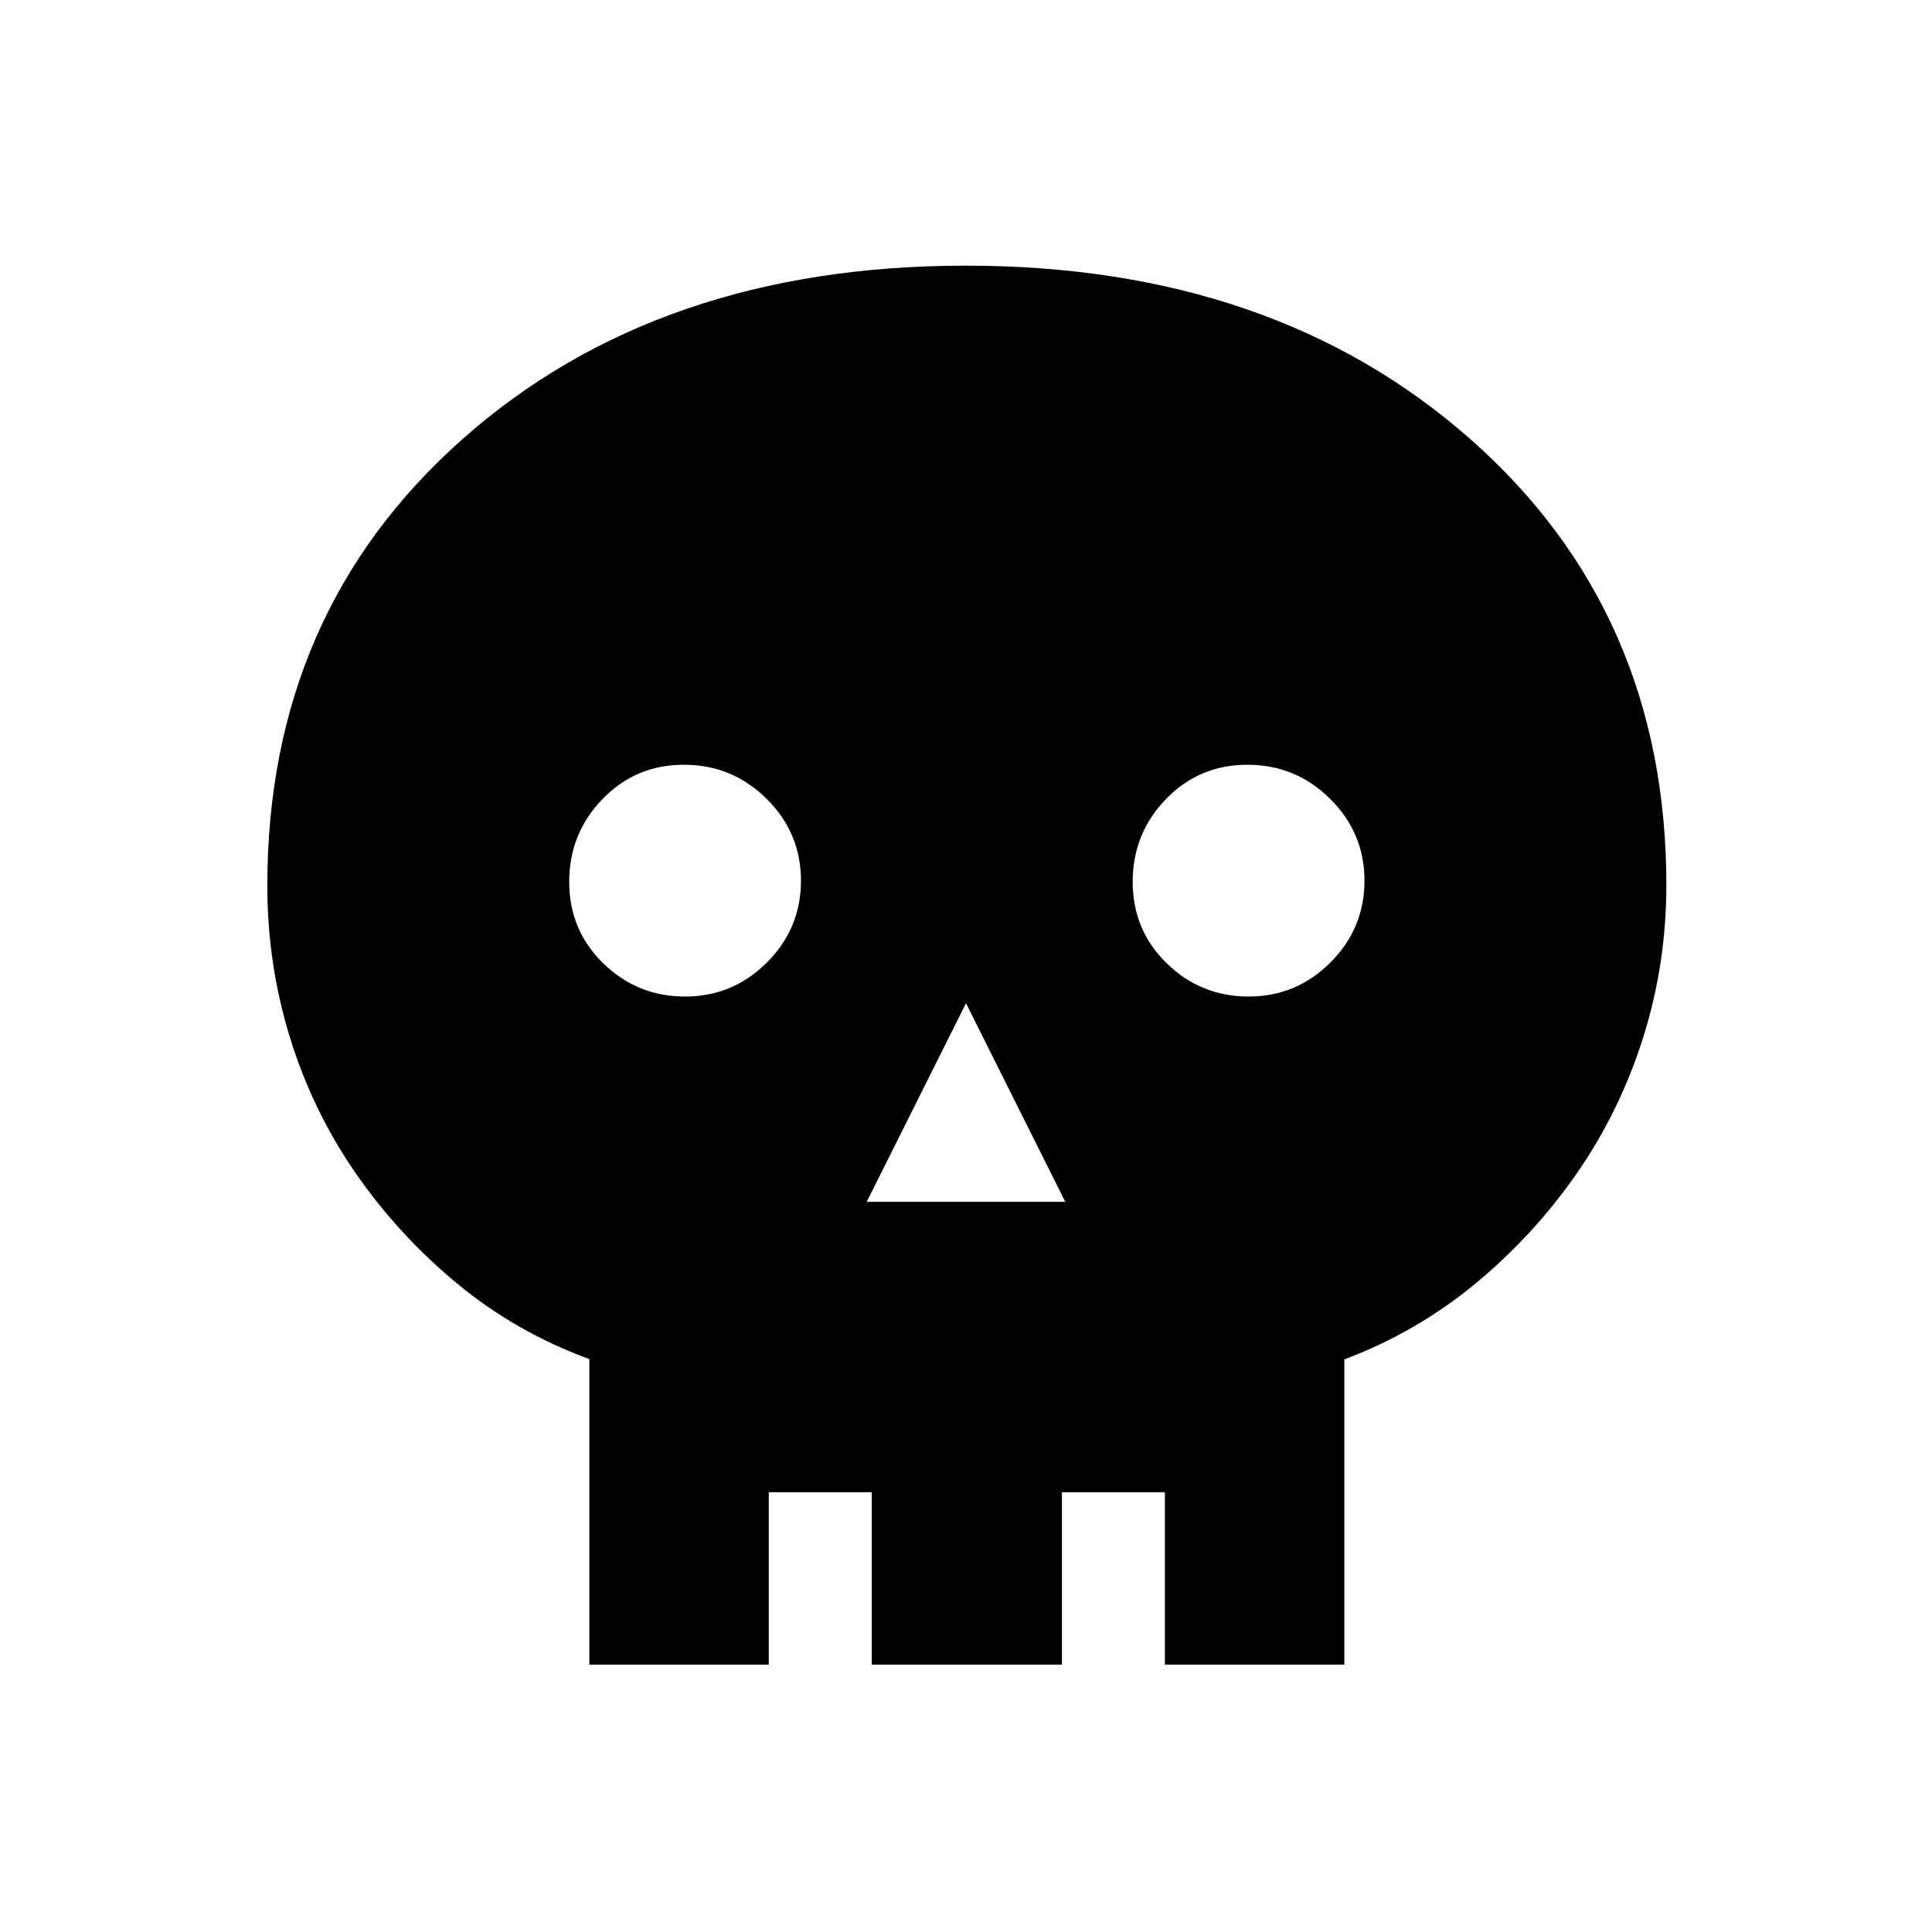 <svg xmlns="http://www.w3.org/2000/svg" height="40" viewBox="0 -960 960 960" width="40"><path d="M430.67-362.83h98.66L480-461.5l-49.33 98.67Zm-90.26-102q23.76 0 40.67-16.92Q398-498.66 398-522.41q0-23.76-17.09-40.67Q363.82-580 339.83-580q-24 0-40.5 17.09t-16.5 41.08q0 24 16.92 40.5 16.91 16.5 40.66 16.5Zm280 0q23.76 0 40.67-16.92Q678-498.66 678-522.41q0-23.76-17.09-40.67Q643.82-580 619.83-580q-24 0-40.5 17.09t-16.5 41.08q0 24 16.92 40.5 16.91 16.5 40.66 16.5Zm-327.58 332v-151.84q-36.5-13.39-65.66-37.52-29.17-24.13-50.5-54.96-21.34-30.83-32.59-67.28-11.25-36.46-11.25-75.46 0-136.05 97.16-222.08Q327.14-828 479.92-828q152.77 0 250.43 85.97Q828-656.06 828-520.1q0 39.03-11.5 75.55-11.5 36.52-32.83 67.35-21.34 30.83-50.5 54.97Q704-298.1 668-284.52v151.69h-89.17v-85.67h-51.16v85.67h-94.5v-85.67H382v85.67h-89.17Z"/></svg>